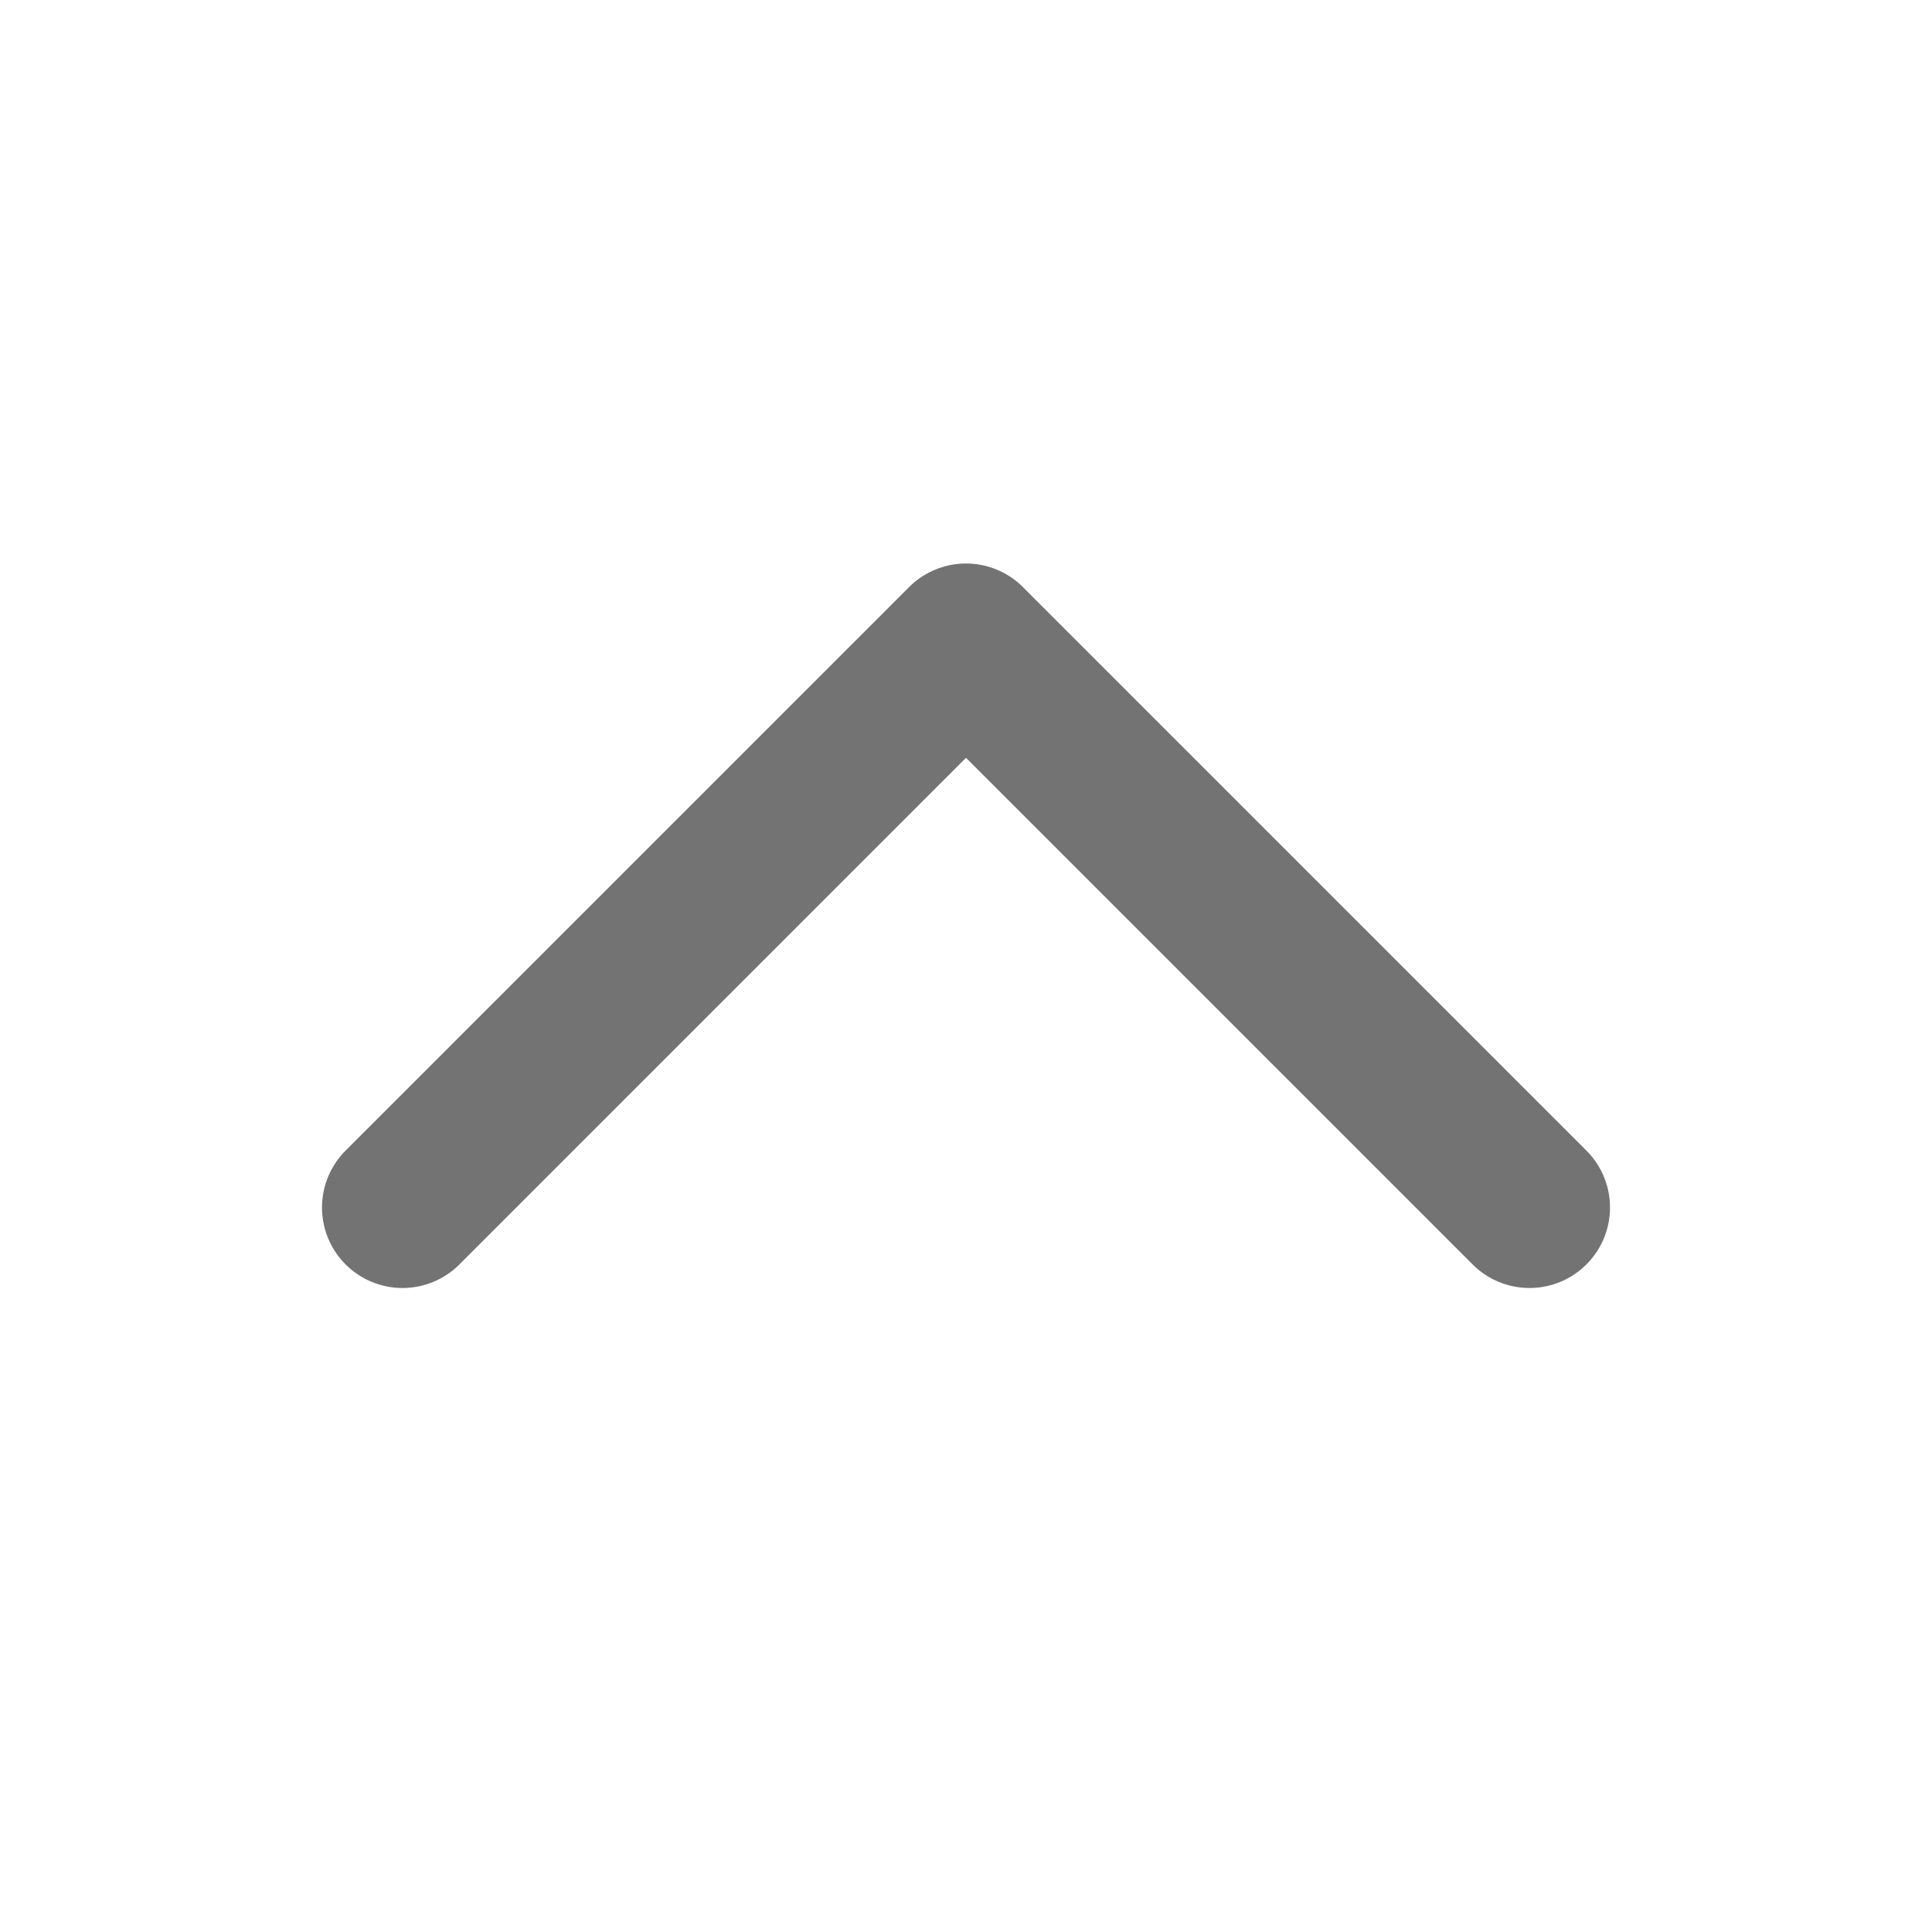 <svg width="24" height="24" viewBox="0 0 24 24" fill="none" xmlns="http://www.w3.org/2000/svg">
<g id="Icon/Outline/cheveron-up">
<path id="Icon" d="M5 15L12 8L19 15" stroke="#737373" stroke-width="2" stroke-linecap="round" stroke-linejoin="round"/>
</g>
</svg>
